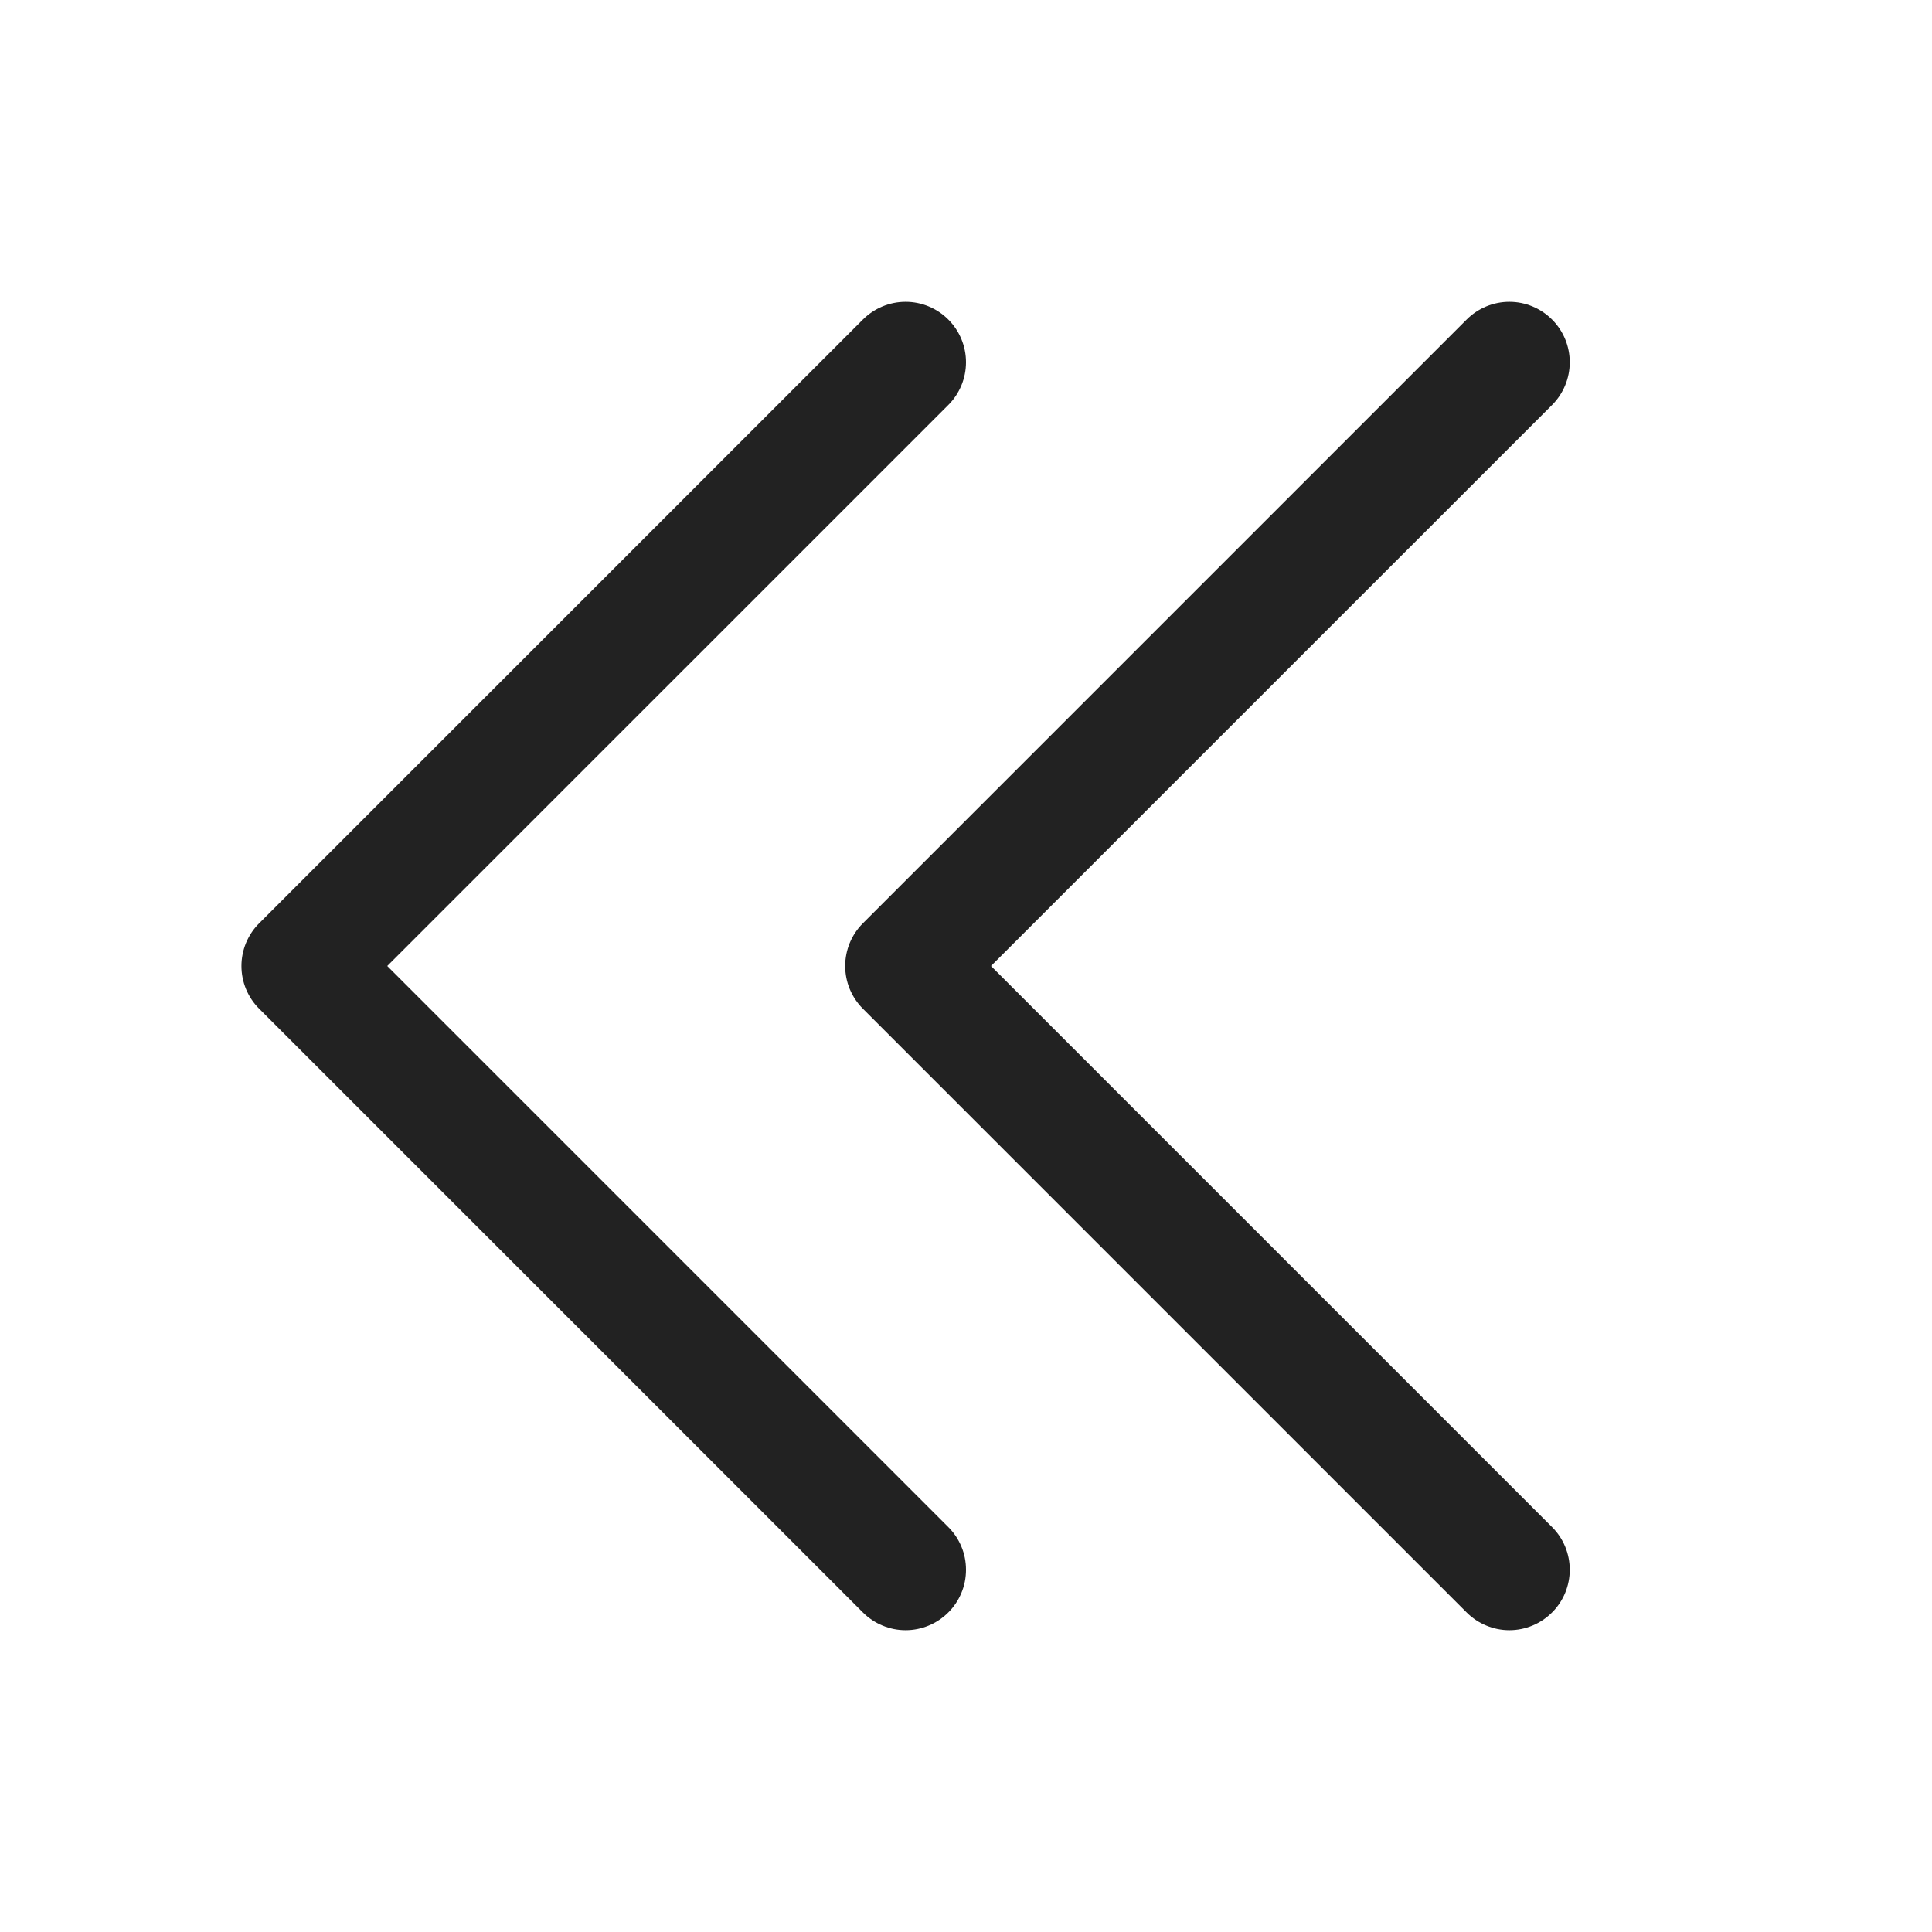 <svg width="32" height="32" viewBox="0 0 32 32" fill="none" xmlns="http://www.w3.org/2000/svg">
<path d="M25.707 25.293C25.8 25.385 25.874 25.496 25.924 25.617C25.974 25.738 26 25.869 26 26C26 26.131 25.974 26.262 25.924 26.383C25.874 26.504 25.8 26.615 25.707 26.707C25.614 26.8 25.504 26.874 25.383 26.924C25.261 26.975 25.131 27.001 25 27.001C24.868 27.001 24.738 26.975 24.617 26.924C24.495 26.874 24.385 26.8 24.292 26.707L14.292 16.707C14.199 16.615 14.126 16.504 14.075 16.383C14.025 16.262 13.999 16.131 13.999 16C13.999 15.869 14.025 15.739 14.075 15.617C14.126 15.496 14.199 15.385 14.292 15.293L24.292 5.293C24.48 5.105 24.734 4.999 25 4.999C25.265 4.999 25.52 5.105 25.707 5.293C25.895 5.48 26 5.735 26 6C26 6.265 25.895 6.52 25.707 6.708L16.414 16L25.707 25.293ZM6.414 16L15.707 6.708C15.895 6.52 16 6.265 16 6C16 5.735 15.895 5.48 15.707 5.293C15.52 5.105 15.265 4.999 15 4.999C14.734 4.999 14.48 5.105 14.292 5.293L4.292 15.293C4.199 15.385 4.126 15.496 4.075 15.617C4.025 15.739 3.999 15.869 3.999 16C3.999 16.131 4.025 16.262 4.075 16.383C4.126 16.504 4.199 16.615 4.292 16.707L14.292 26.707C14.385 26.8 14.495 26.874 14.617 26.924C14.738 26.975 14.868 27.001 15 27.001C15.131 27.001 15.261 26.975 15.383 26.924C15.504 26.874 15.614 26.8 15.707 26.707C15.8 26.615 15.874 26.504 15.924 26.383C15.975 26.262 16 26.131 16 26C16 25.869 15.975 25.738 15.924 25.617C15.874 25.496 15.8 25.385 15.707 25.293L6.414 16Z" fill="#222222"/>
</svg>
